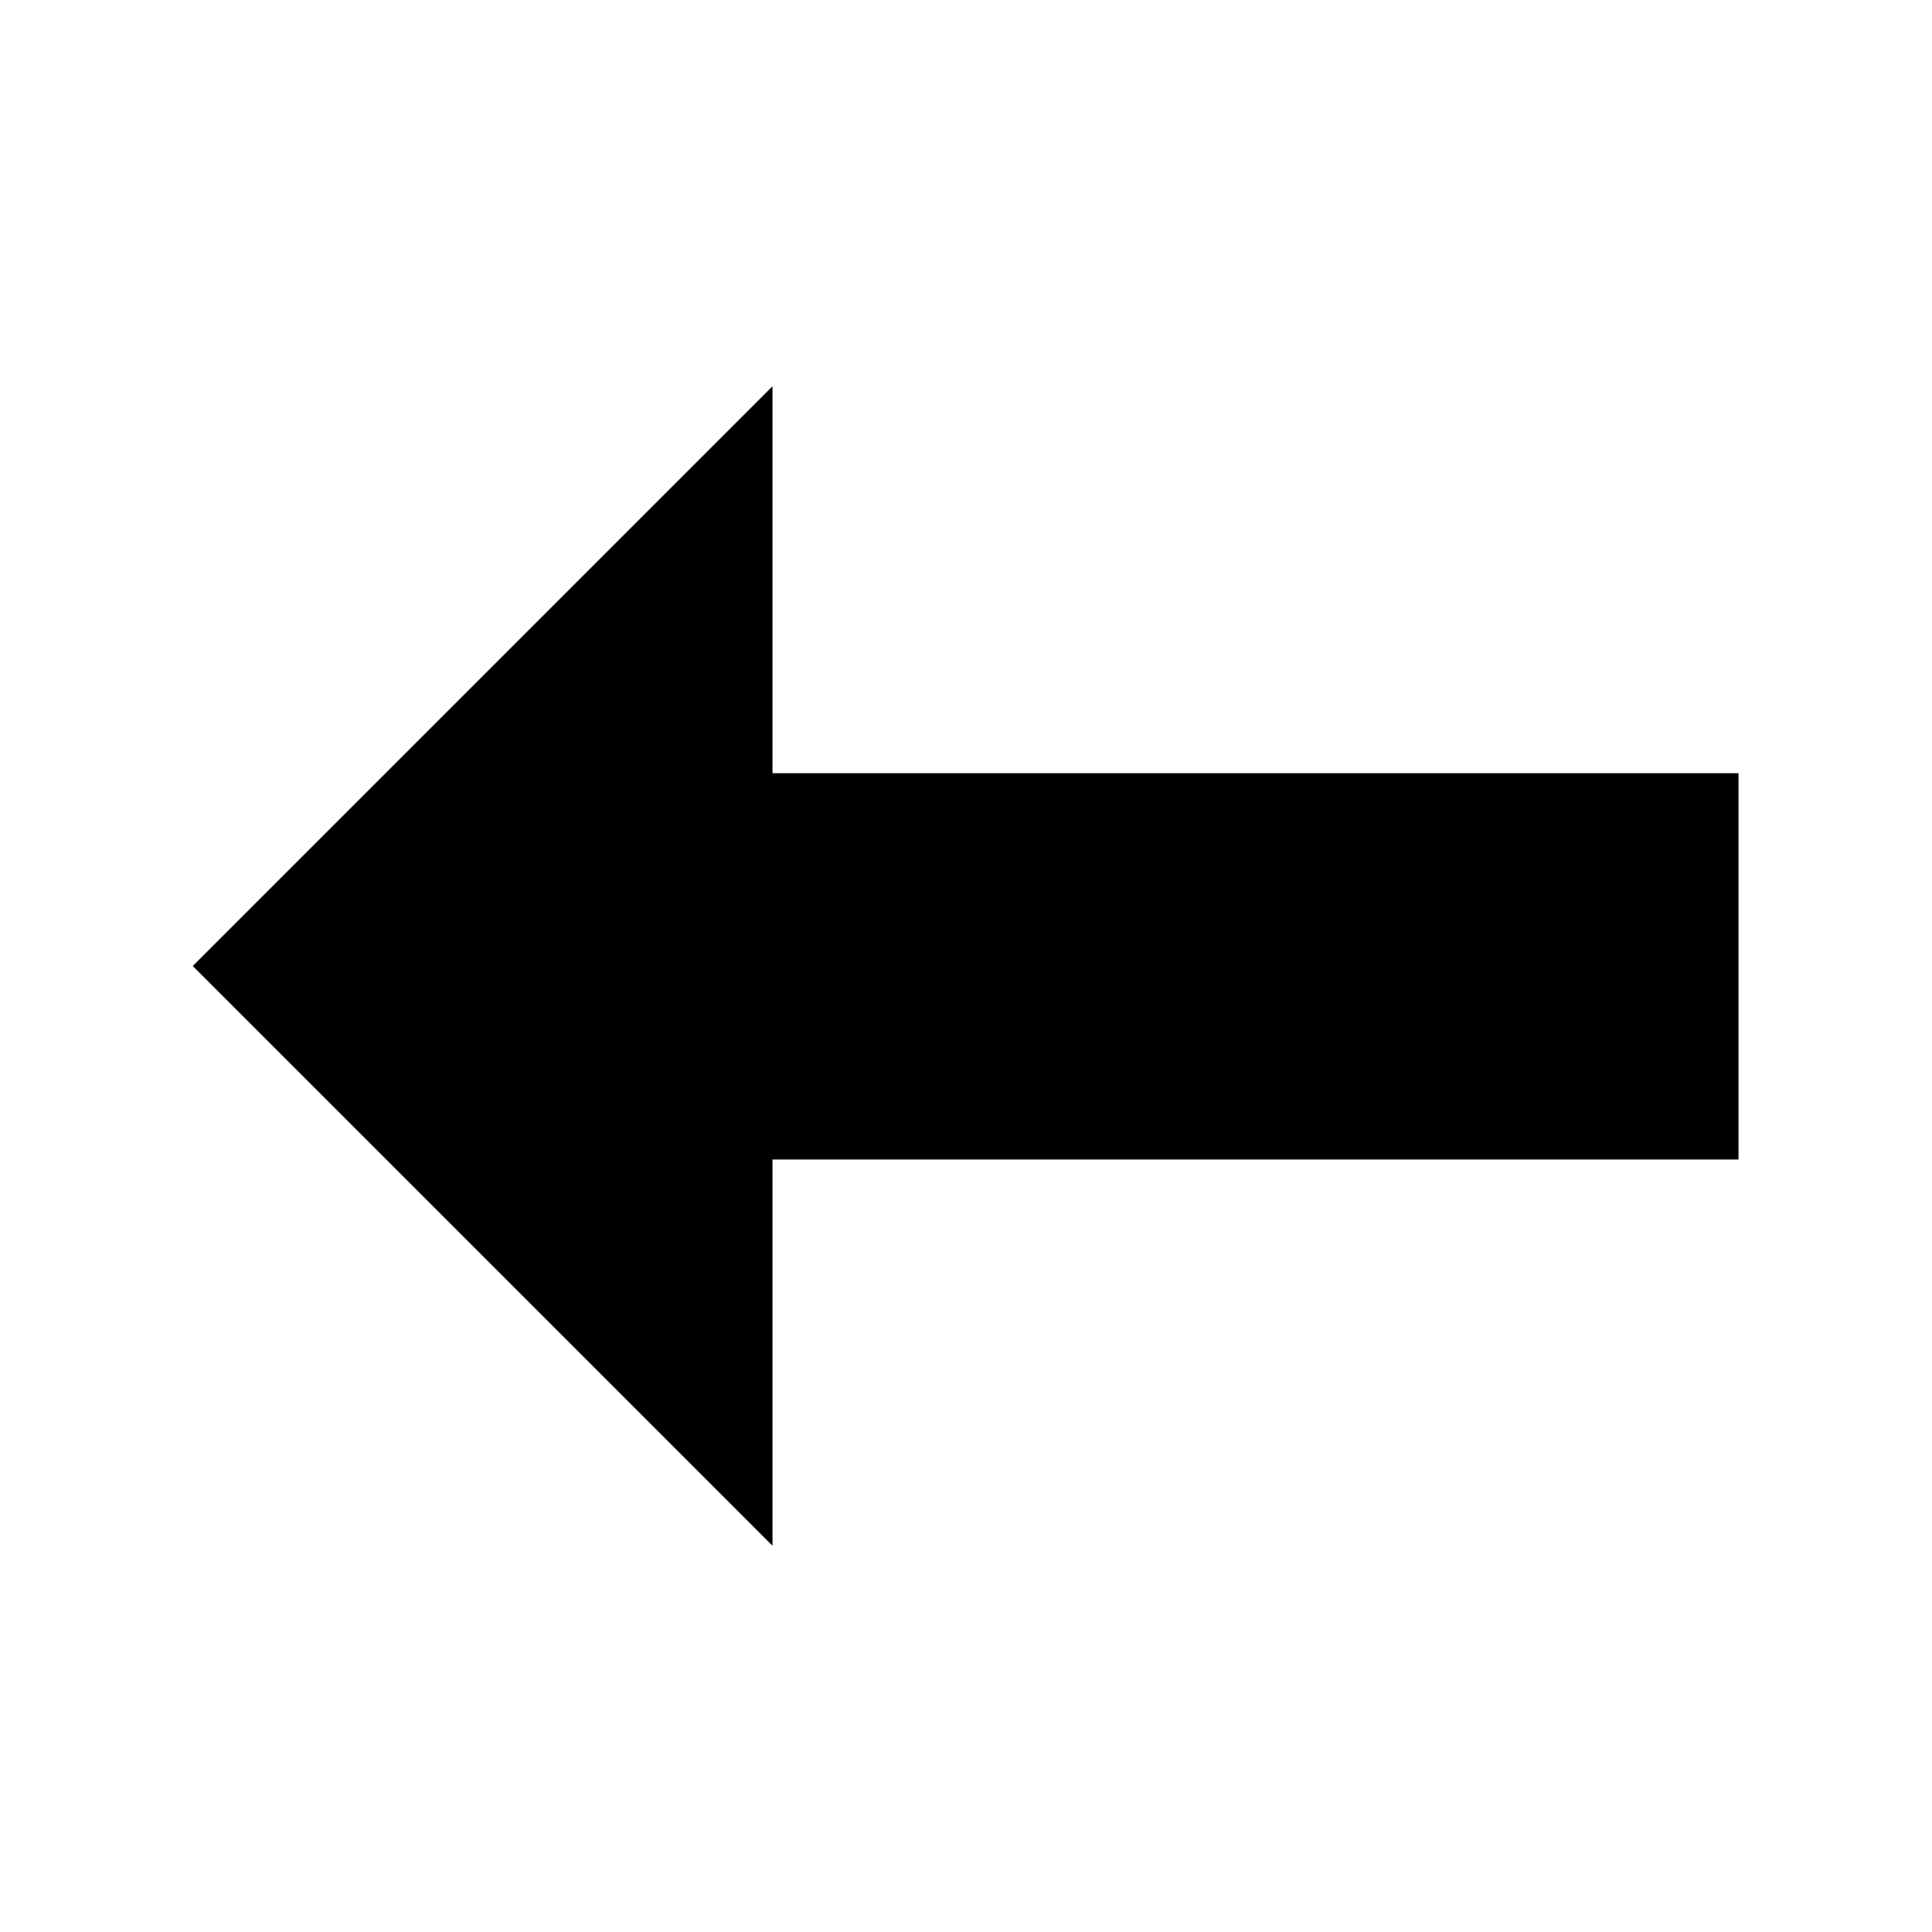 <?xml version="1.0" encoding="UTF-8" standalone="no"?>
<svg
   xmlns:dc="http://purl.org/dc/elements/1.1/"
   xmlns:cc="http://creativecommons.org/ns#"
   xmlns:rdf="http://www.w3.org/1999/02/22-rdf-syntax-ns#"
   xmlns:svg="http://www.w3.org/2000/svg"
   xmlns="http://www.w3.org/2000/svg"
   xmlns:sodipodi="http://sodipodi.sourceforge.net/DTD/sodipodi-0.dtd"
   xmlns:inkscape="http://www.inkscape.org/namespaces/inkscape"
   inkscape:version="1.0 (4035a4fb49, 2020-05-01)"
   sodipodi:docname="quit.svg"
   id="svg8"
   version="1.1"
   viewBox="0 0 2.646 2.646"
   height="2.646mm"
   width="2.646mm">
  <rect x="0" y="0" width="2.646" height="2.646" fill="#808080" stroke="none"/>
  <defs
     id="defs2" />
  <sodipodi:namedview
     inkscape:window-maximized="1"
     inkscape:window-y="-8"
     inkscape:window-x="-8"
     inkscape:window-height="1017"
     inkscape:window-width="1920"
     showgrid="false"
     inkscape:document-rotation="0"
     inkscape:current-layer="layer1"
     inkscape:document-units="mm"
     inkscape:cy="11.494475"
     inkscape:cx="3.5898892"
     inkscape:zoom="44.8"
     inkscape:pageshadow="2"
     inkscape:pageopacity="0.0"
     borderopacity="1.0"
     bordercolor="#666666"
     pagecolor="#ffffff"
     id="base" />
  <g
     transform="translate(-68.792,-59.72)"
     id="layer1"
     inkscape:groupmode="layer"
     inkscape:label="Layer 1">
    <rect
       y="59.72"
       x="68.792"
       height="2.646"
       width="2.646"
       id="rect837"
       style="opacity:0.999;fill:#ffffff;fill-opacity:1;stroke-width:0.519;paint-order:markers stroke fill" />
    <path
       sodipodi:nodetypes="cccccccc"
       id="path891"
       d="m 69.85,60.249 -0.794,0.794 0.794,0.794 v -0.529 h 1.323 v -0.529 h -1.323 z"
       style="fill:#000000;fill-opacity:1;stroke:none;stroke-width:0.265px;stroke-linecap:butt;stroke-linejoin:miter;stroke-opacity:1" />
  </g>
</svg>
